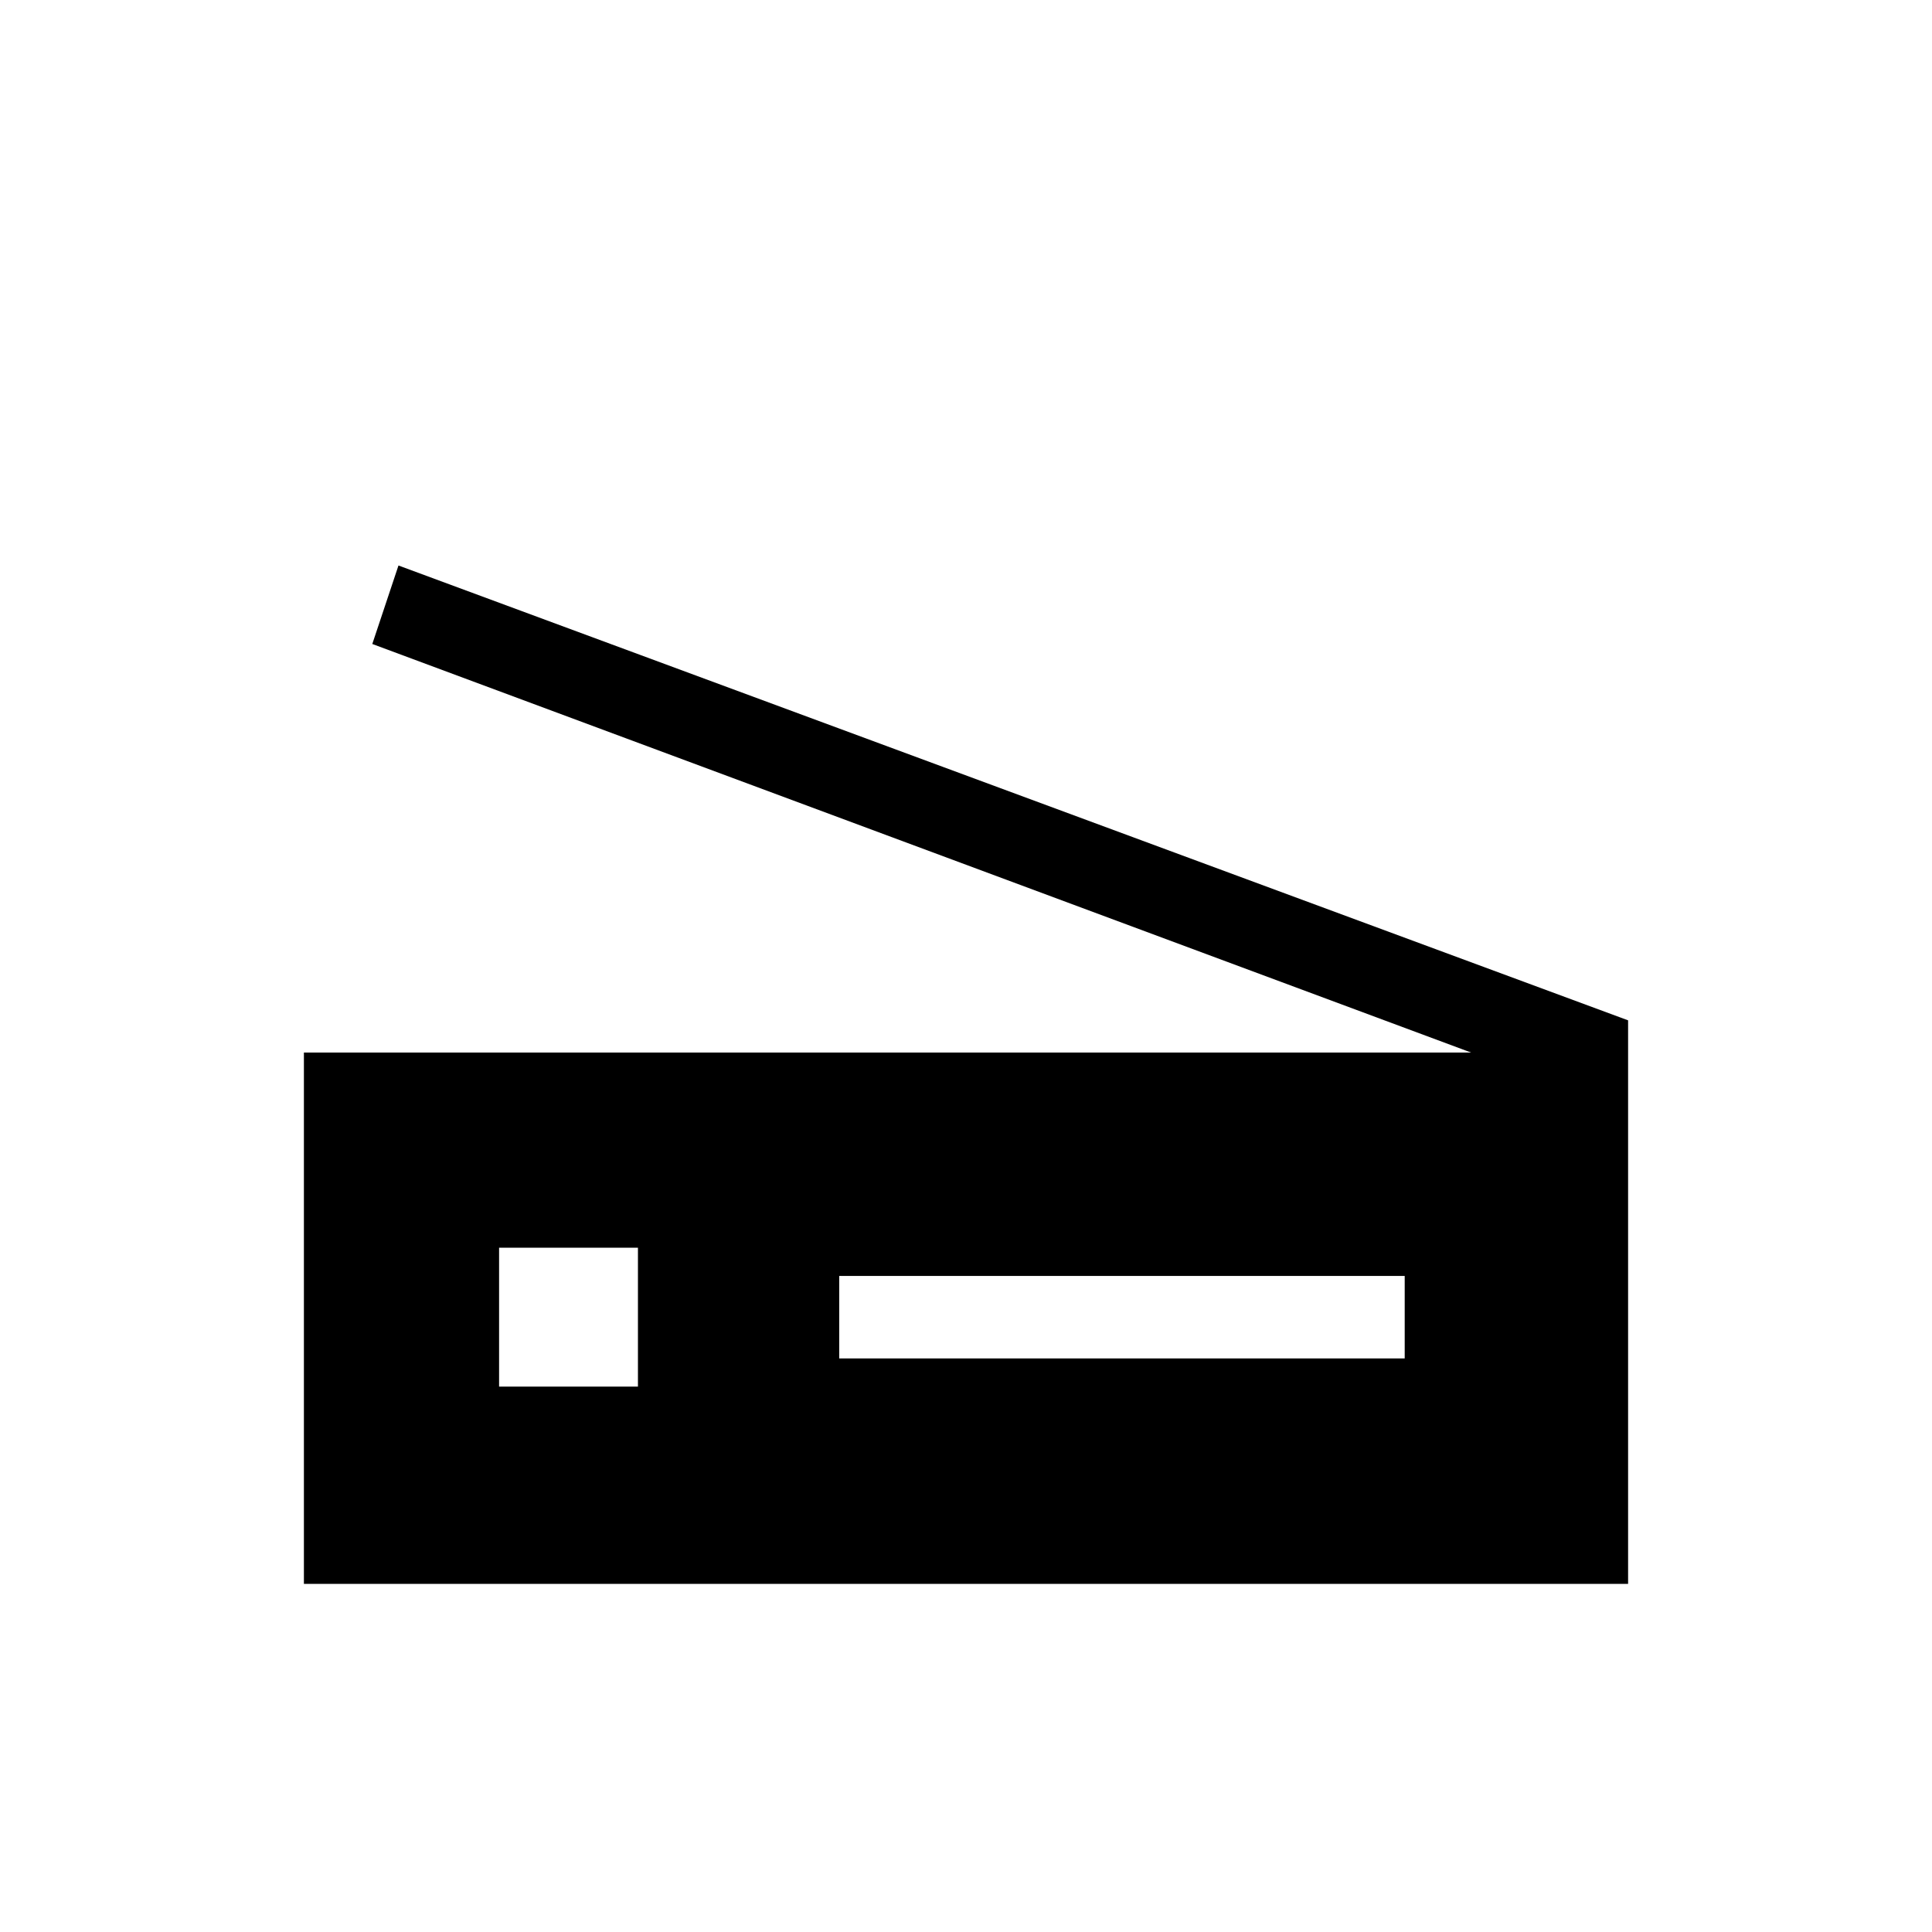 <svg xmlns="http://www.w3.org/2000/svg" height="40" width="40"><path d="M6.292 32.792v-11h24.166l-22.75-8.459.542-1.625 25.458 9.417v11.667Zm11.083-4.667h11.708v-1.708H17.375Zm-7.042.583h2.875v-2.875h-2.875Z"/></svg>